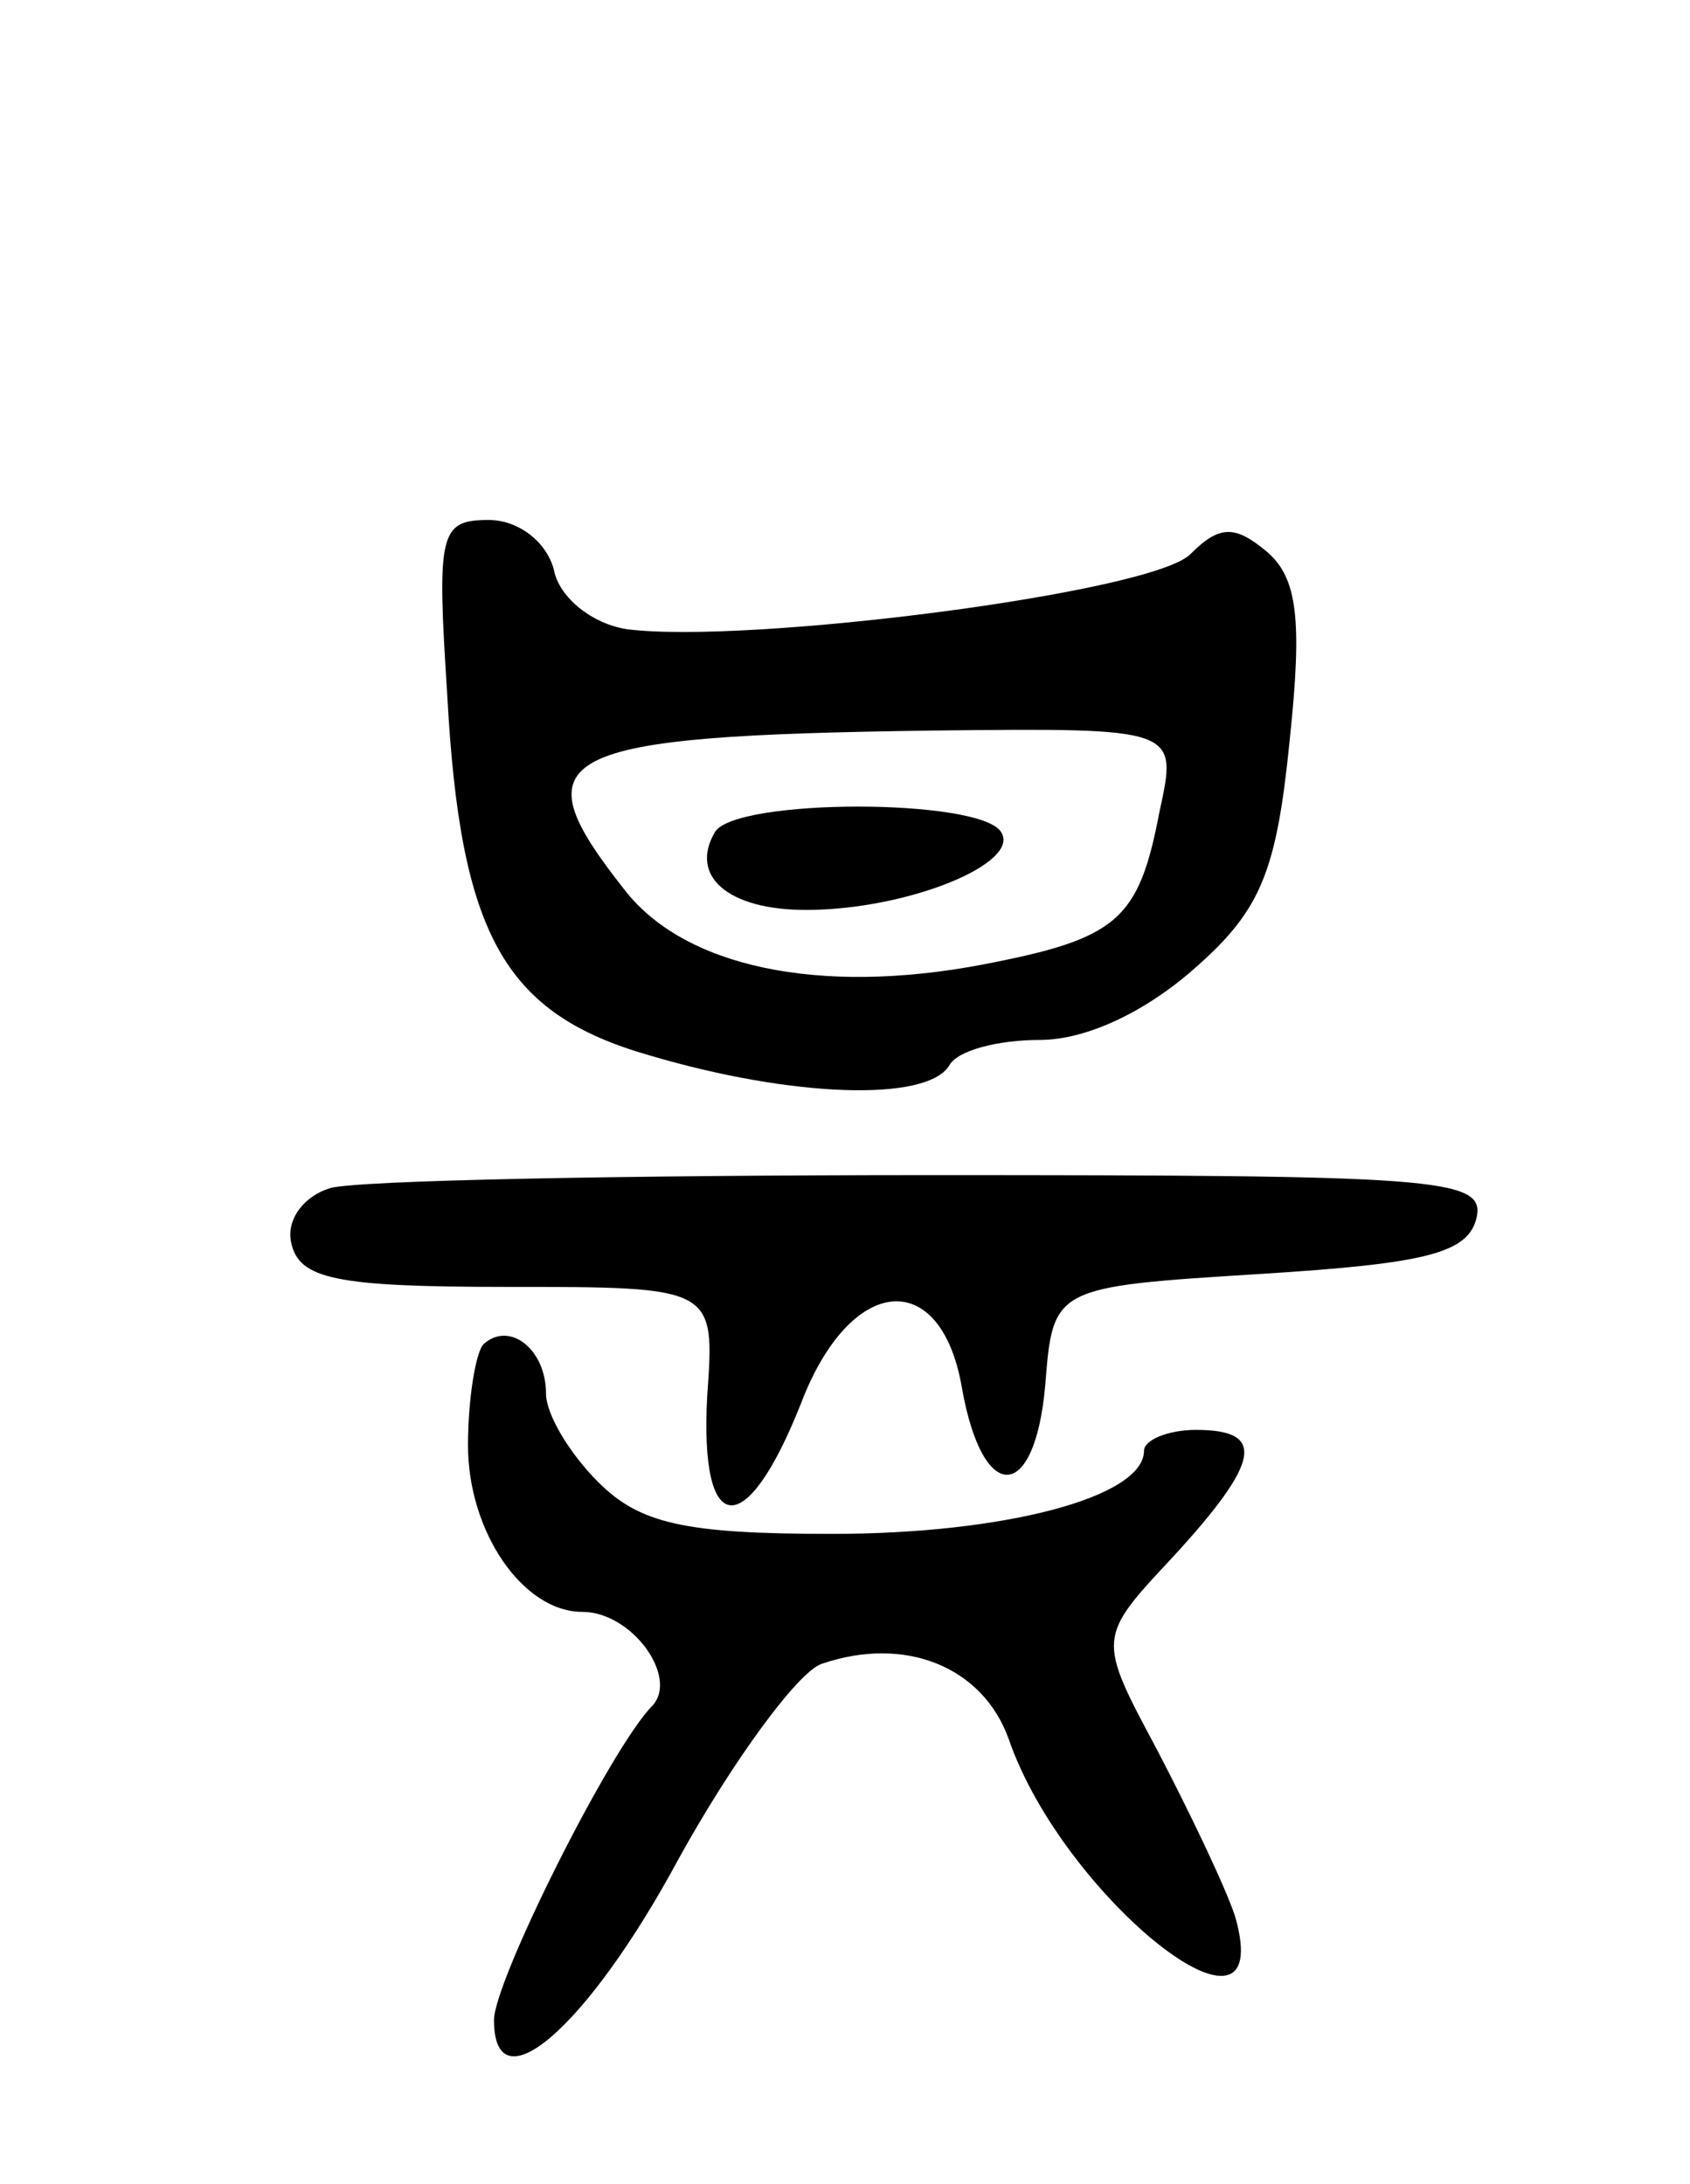 <svg version="1.0" xmlns="http://www.w3.org/2000/svg"
 width="65pt" height="84pt" viewBox="0 0 65 84"
 preserveAspectRatio="xMidYMid meet">
<g transform="translate(0,84) scale(0.1,-0.1)"
fill="#000000" stroke="none">
<path d="M172 573 c5 -93 22 -123 78 -139 54 -16 106 -18 115 -4 3 6 19 10 35
10 18 0 41 11 60 28 25 22 31 37 36 87 5 47 3 63 -9 73 -12 10 -18 10 -29 -1
-14 -15 -171 -35 -217 -29 -13 2 -26 12 -28 23 -3 11 -14 19 -25 19 -19 0 -20
-5 -16 -67z m274 -45 c-8 -42 -16 -49 -68 -59 -63 -12 -115 -1 -138 29 -41 52
-28 59 119 61 94 1 94 1 87 -31z"/>
<path d="M275 520 c-10 -17 5 -30 35 -30 39 0 83 18 75 30 -8 13 -102 13 -110
0z"/>
<path d="M127 383 c-10 -3 -17 -12 -15 -21 3 -14 17 -17 83 -17 80 0 80 0 77
-42 -3 -55 15 -56 36 -3 19 50 54 53 62 6 8 -45 28 -44 32 1 3 38 3 38 83 43
64 4 80 8 83 22 3 15 -17 16 -210 16 -117 0 -221 -2 -231 -5z"/>
<path d="M186 323 c-3 -3 -6 -21 -6 -39 0 -33 21 -64 44 -64 19 0 37 -25 27
-36 -16 -16 -61 -106 -61 -121 0 -34 36 -3 71 62 21 38 46 72 55 75 32 11 62
-1 72 -29 21 -61 104 -127 87 -68 -4 12 -18 41 -30 64 -23 43 -23 43 6 74 34
37 36 49 9 49 -11 0 -20 -4 -20 -8 0 -18 -54 -32 -120 -32 -57 0 -74 4 -90 20
-11 11 -20 26 -20 34 0 17 -14 28 -24 19z"/>
</g>
</svg>
